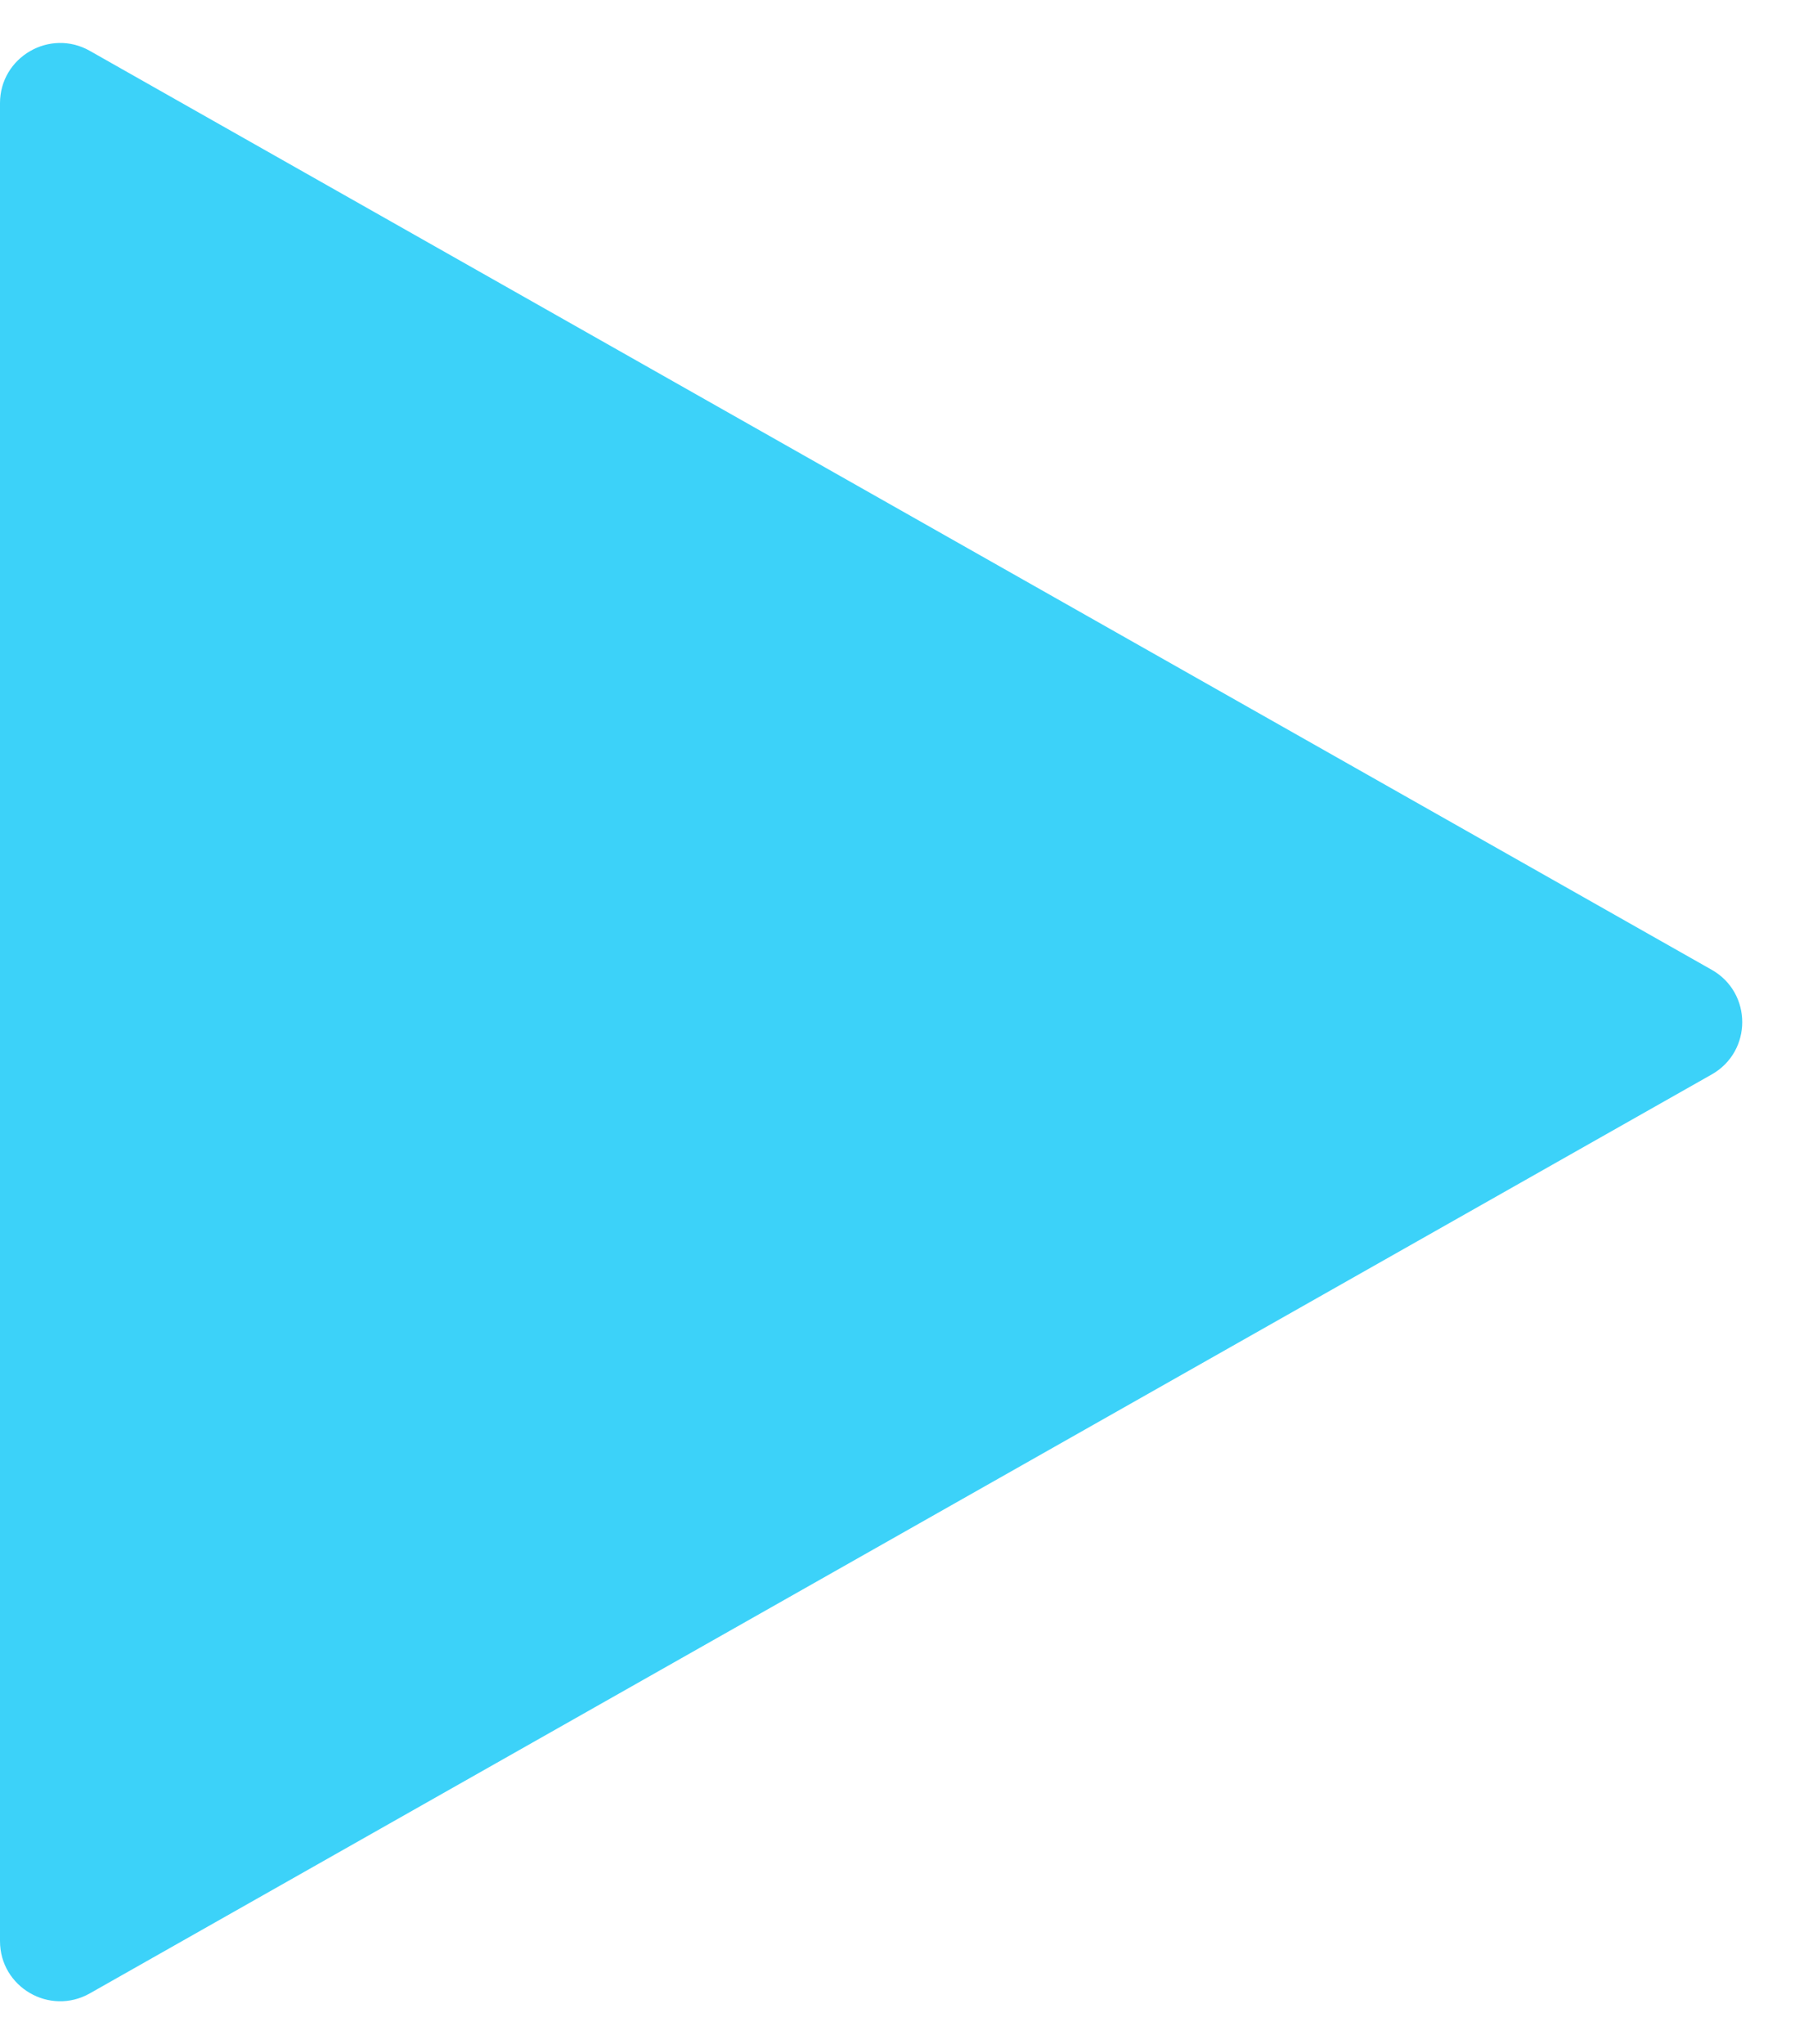 <?xml version="1.0" encoding="UTF-8"?>
<svg fill="none" viewBox="0 0 15 17" xmlns="http://www.w3.org/2000/svg">
<path d="m0.747 0.423c-0.333-0.189-0.747 0.052-0.747 0.435v15.284c0 0.383 0.413 0.624 0.747 0.435l13.486-7.642c0.338-0.192 0.338-0.678 0-0.87l-13.486-7.642z" fill="#3CD2F9"/>
</svg>